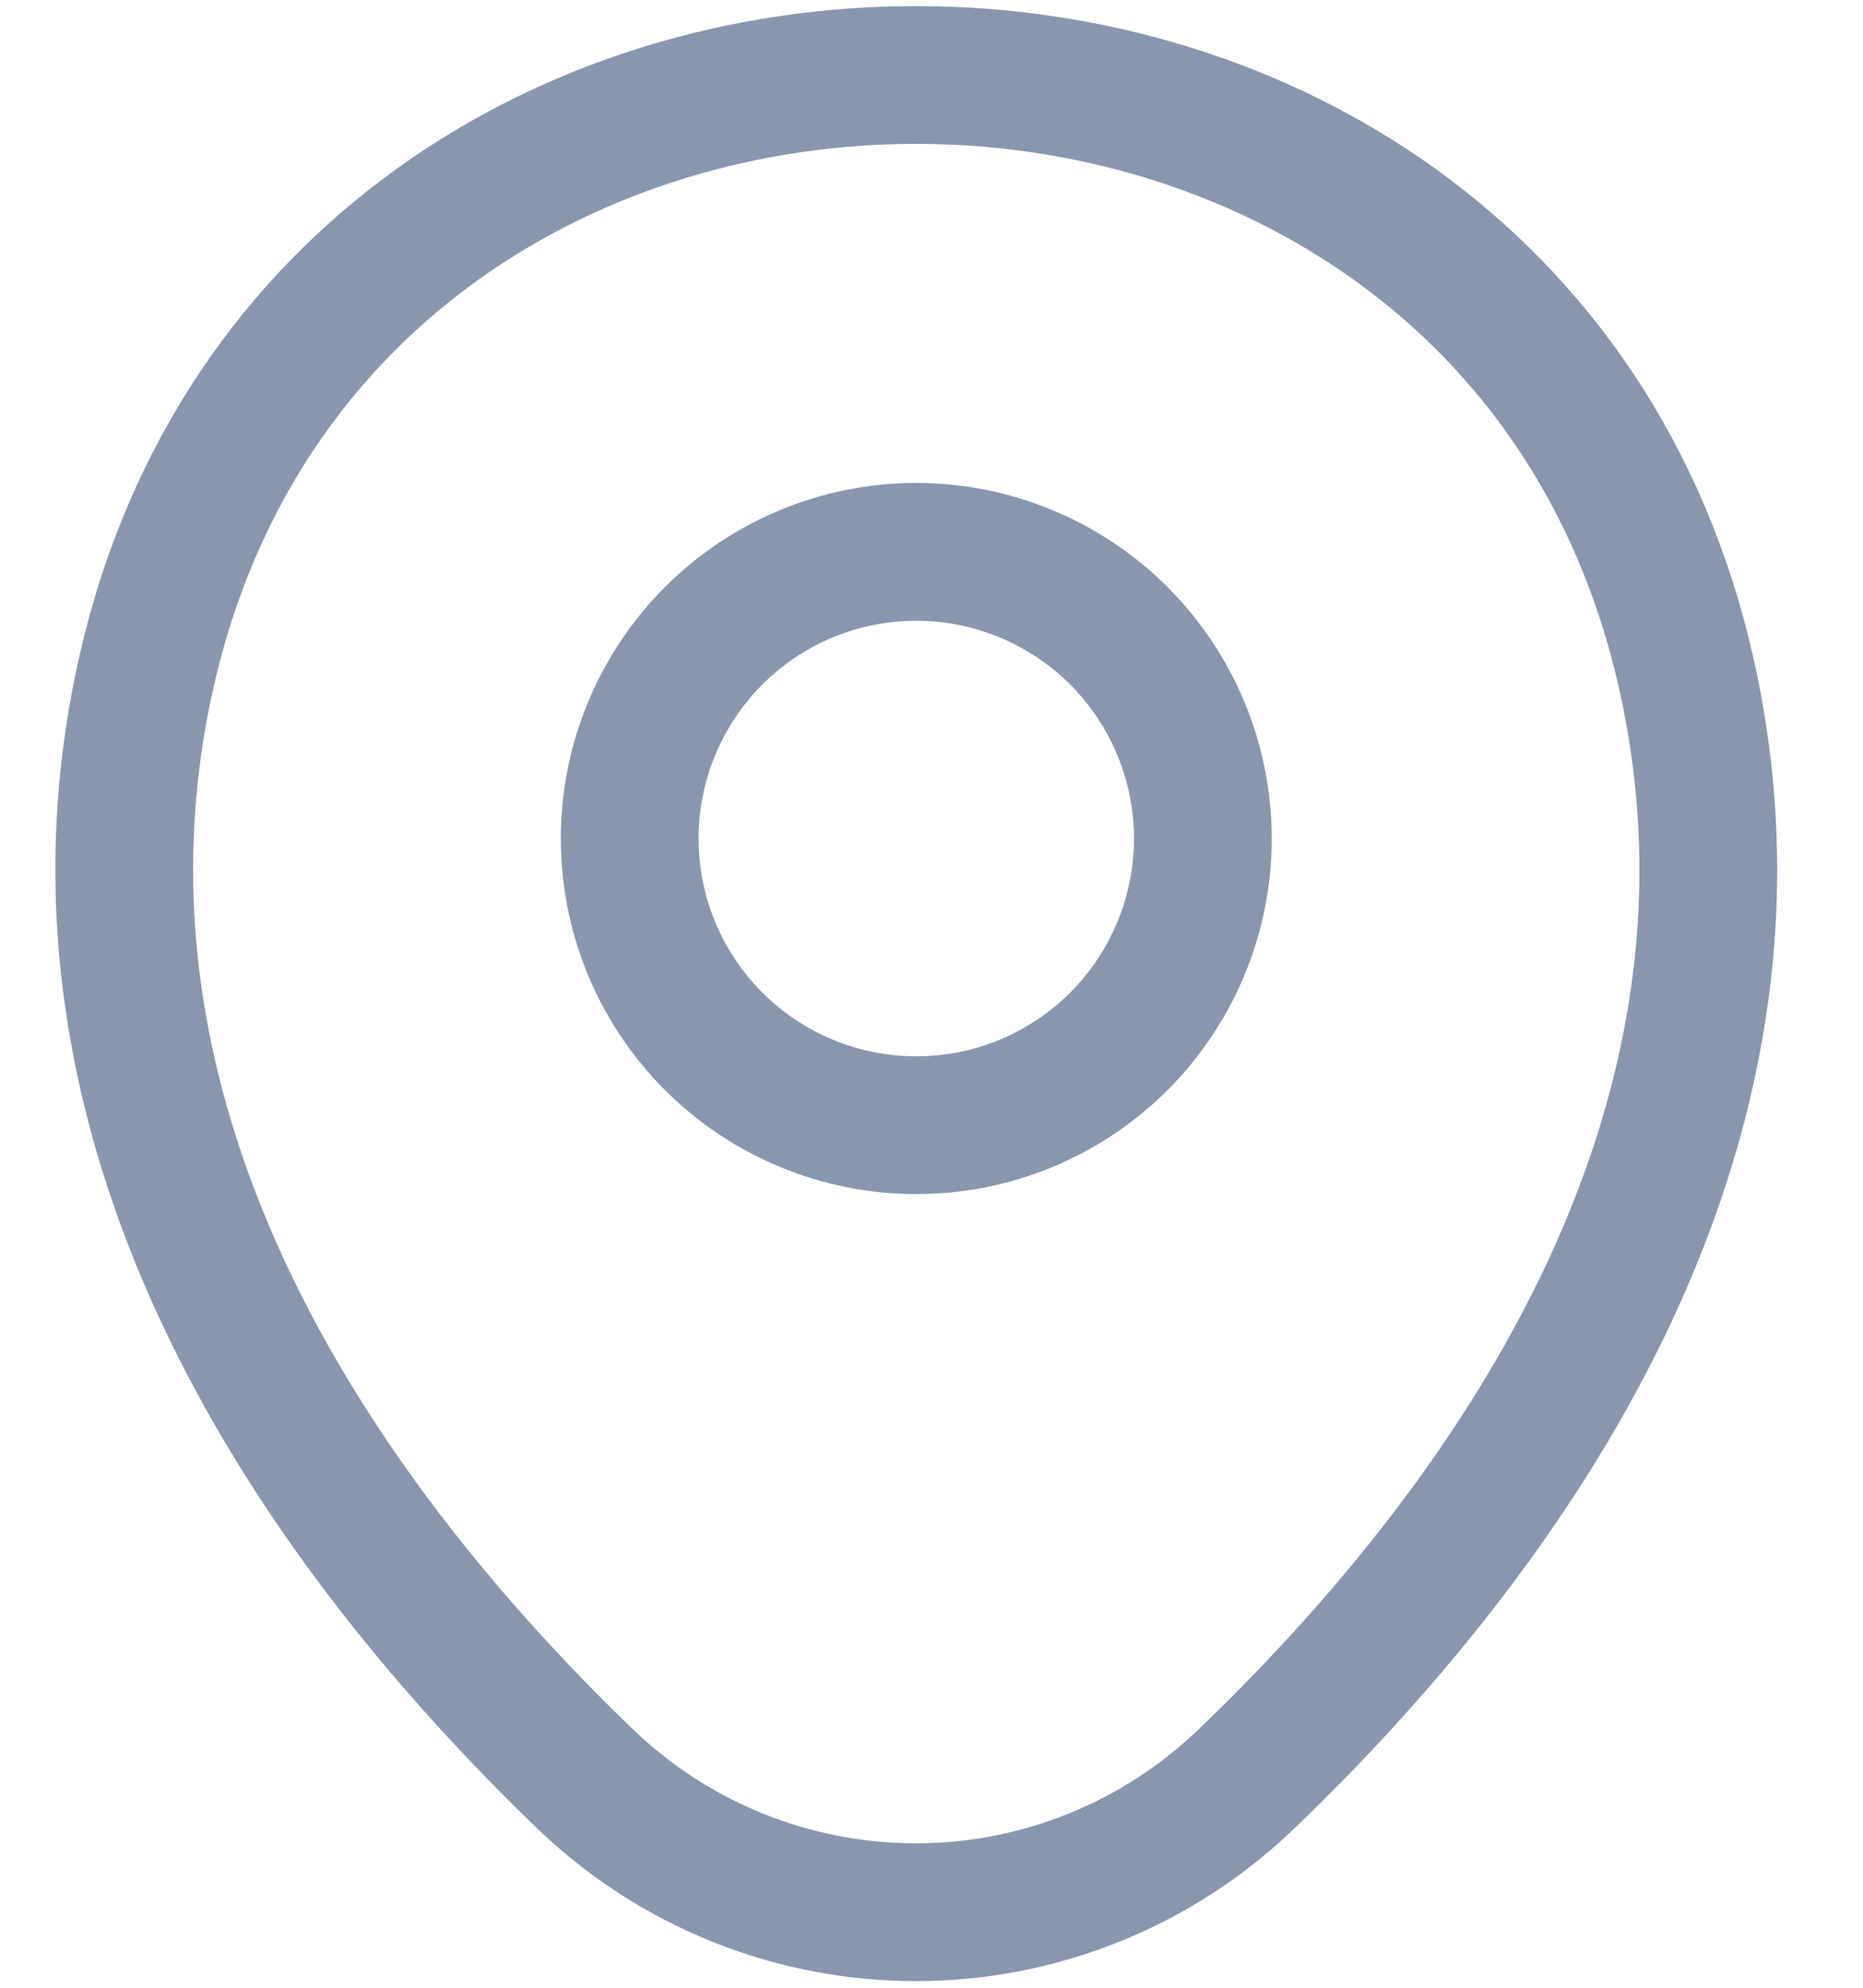 <svg width="15" height="16" viewBox="0 0 15 16" fill="none" xmlns="http://www.w3.org/2000/svg">
<path d="M7.377 9.057C7.68 9.057 7.98 8.998 8.26 8.882C8.54 8.766 8.795 8.596 9.009 8.382C9.223 8.167 9.393 7.913 9.509 7.633C9.625 7.353 9.685 7.053 9.685 6.75C9.685 6.447 9.625 6.147 9.509 5.867C9.393 5.587 9.223 5.333 9.009 5.118C8.795 4.904 8.54 4.734 8.26 4.618C7.98 4.502 7.68 4.442 7.377 4.442C6.765 4.442 6.178 4.685 5.746 5.118C5.313 5.551 5.07 6.138 5.07 6.75C5.07 7.362 5.313 7.949 5.746 8.382C6.178 8.814 6.765 9.057 7.377 9.057Z" stroke="#8897AE" stroke-width="1.109"/>
<path d="M1.18 5.403C2.637 -1.001 12.125 -0.994 13.575 5.411C14.425 9.168 12.088 12.348 10.04 14.315C9.324 15.006 8.368 15.392 7.374 15.392C6.379 15.392 5.423 15.006 4.707 14.315C2.666 12.348 0.329 9.161 1.18 5.403Z" stroke="#8897AE" stroke-width="1.109"/>
</svg>
